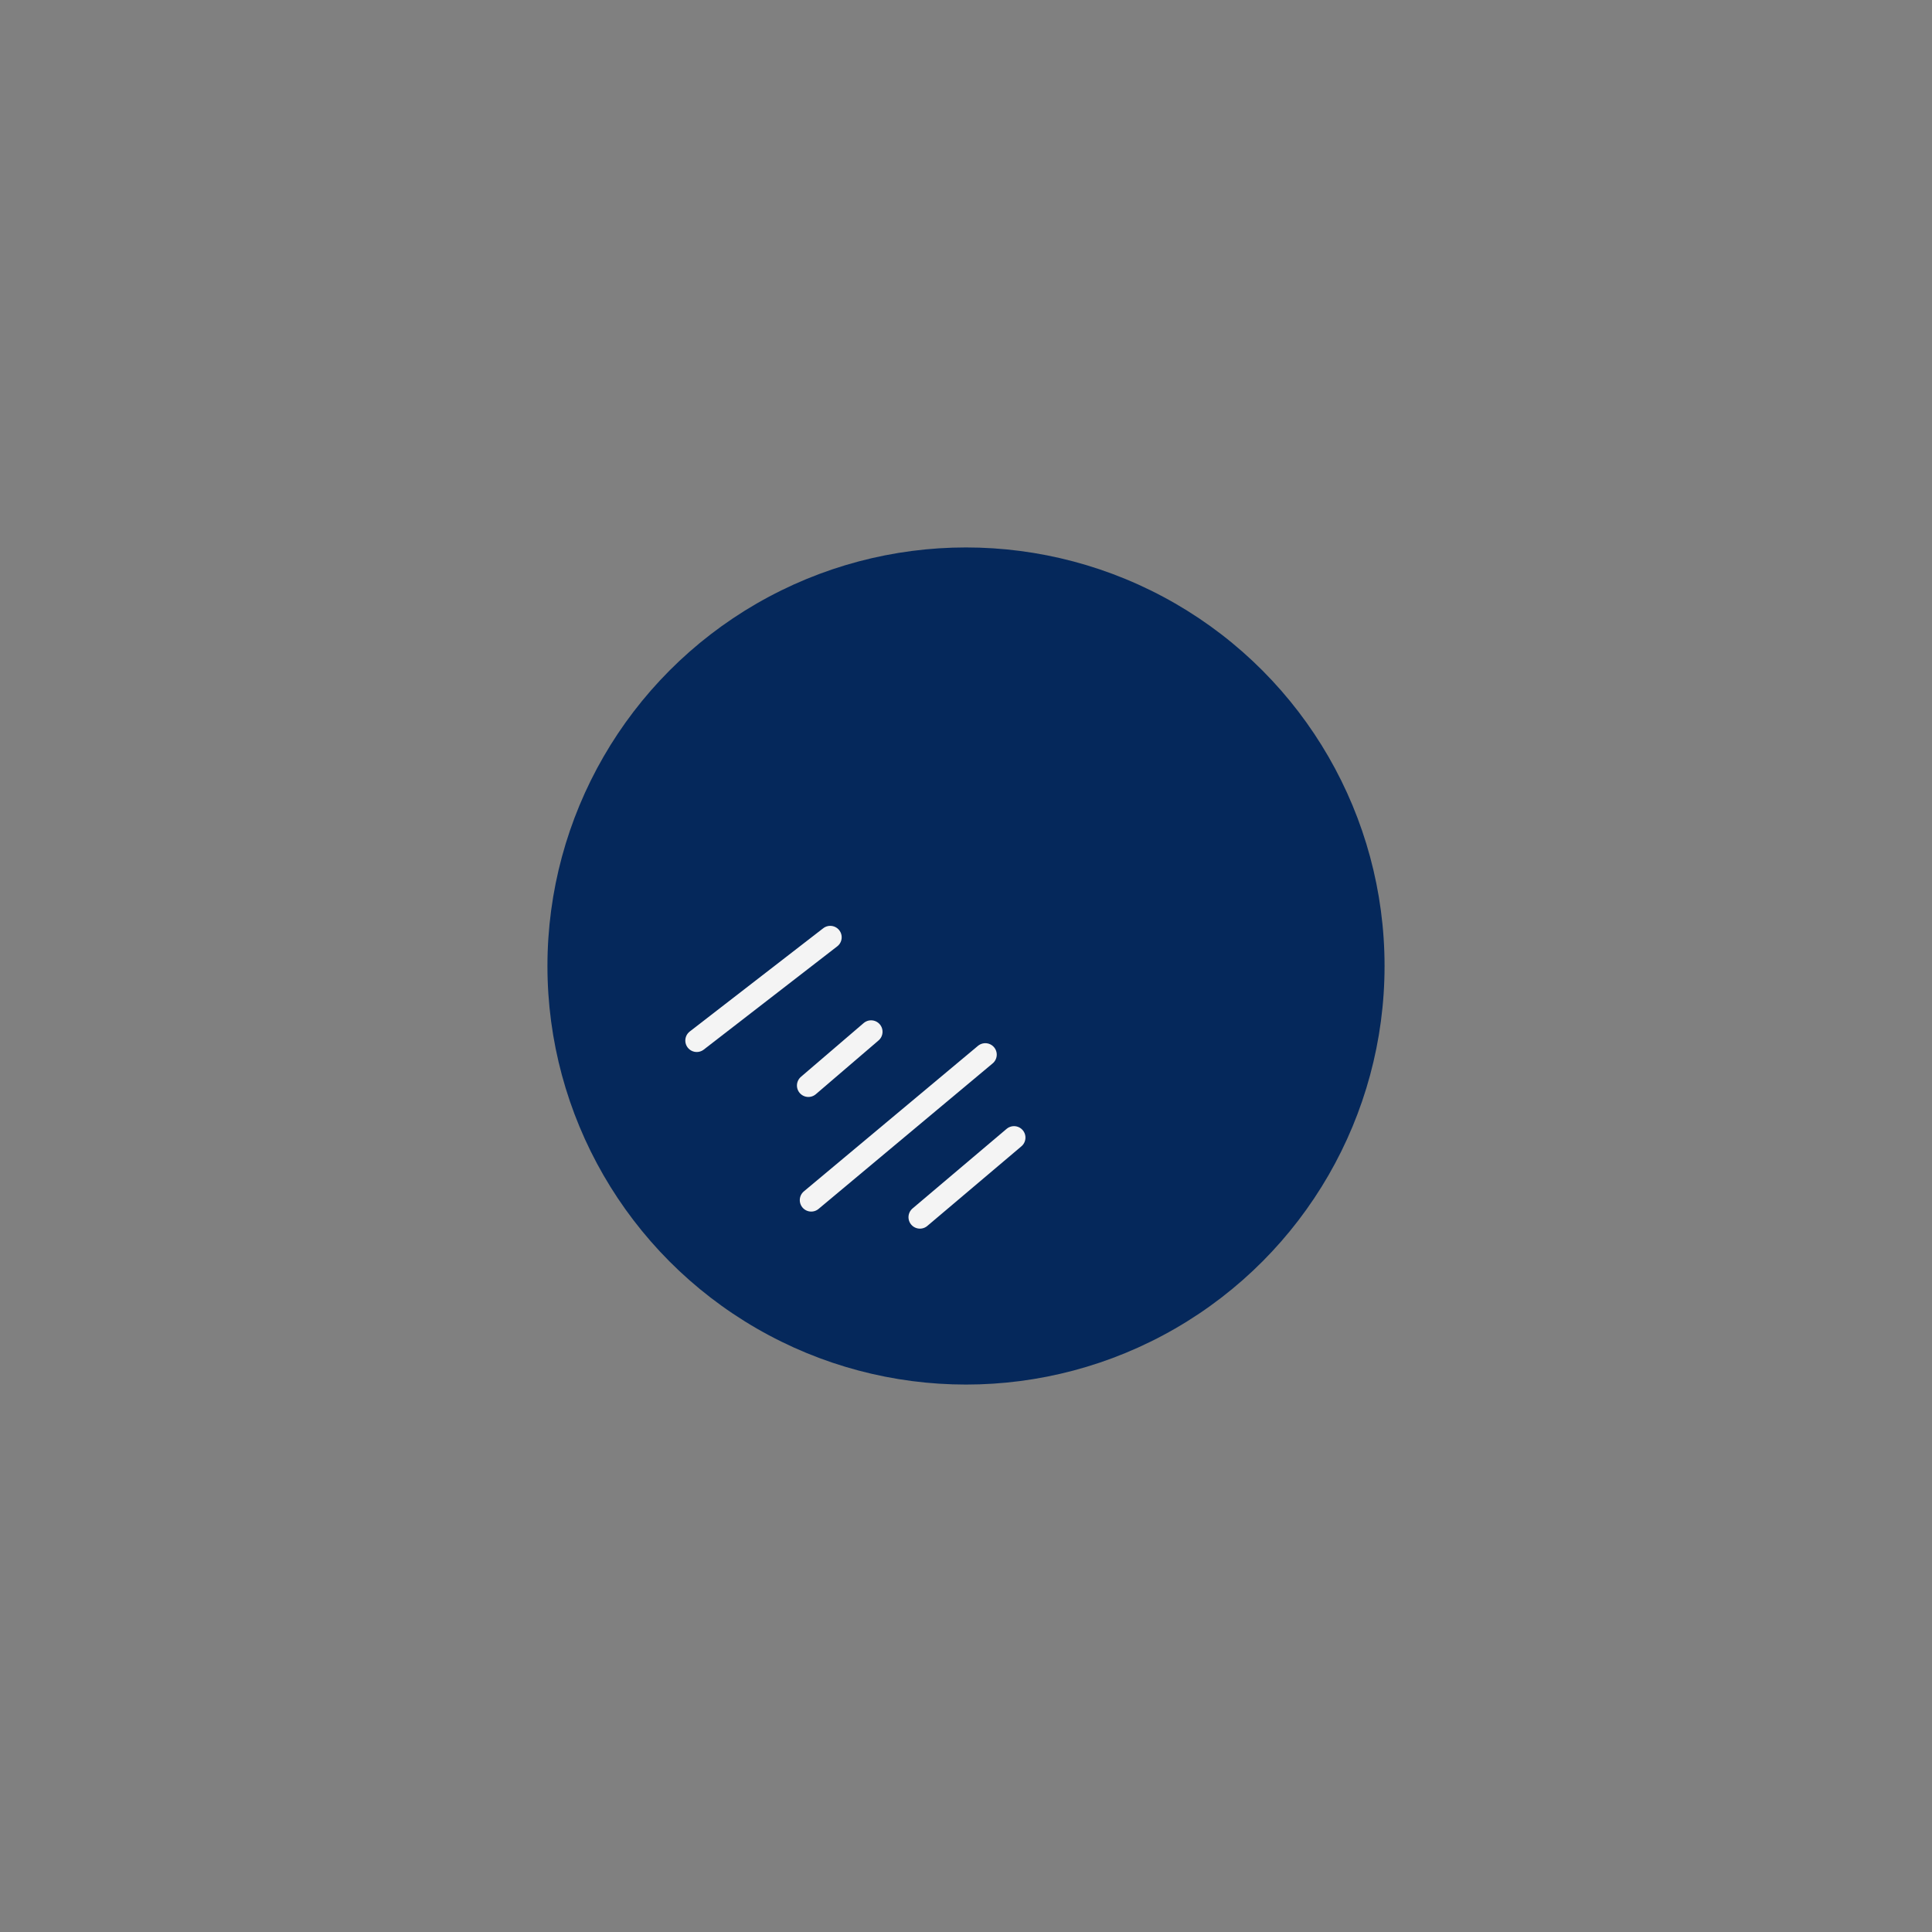 
<svg
width="1920"
height="1920"
viewBox="0 0 1920 1920"
fill="none">
<rect x="0" y="0" width="1920" height="1920" fill="#808080" stroke="none"/>
<circle
    style="fill:#05285b;stroke-width:0.208;stroke-linecap:round;stroke-linejoin:round;fill-opacity:1"
    id="path1047"
    cx="960"
    cy="960"
    r="415.959" />
<g
    class="linhas"
    id="g960">
    <line
    x1="979.191"
    y1="1048.077"
    x2="806.188"
    y2="1192.678"
    stroke="#f4f4f4"
    stroke-width="22.741"
    stroke-linecap="round"
    id="line6" />
    <line
    x1="825.089"
    y1="931.467"
    x2="692.42"
    y2="1034.098"
    stroke="#f4f4f4"
    stroke-width="22.741"
    stroke-linecap="round"
    id="line8" />
    <line
    x1="1007.713"
    y1="1130.52"
    x2="914.213"
    y2="1209.637"
    stroke="#f4f4f4"
    stroke-width="22.741"
    stroke-linecap="round"
    id="line10" />
    <line
    x1="865.687"
    y1="1025.354"
    x2="803.362"
    y2="1078.777"
    stroke="#f4f4f4"
    stroke-width="22.741"
    stroke-linecap="round"
    id="line12" />
</g>
<!-- The path element is truncated for brevity -->
</svg>
